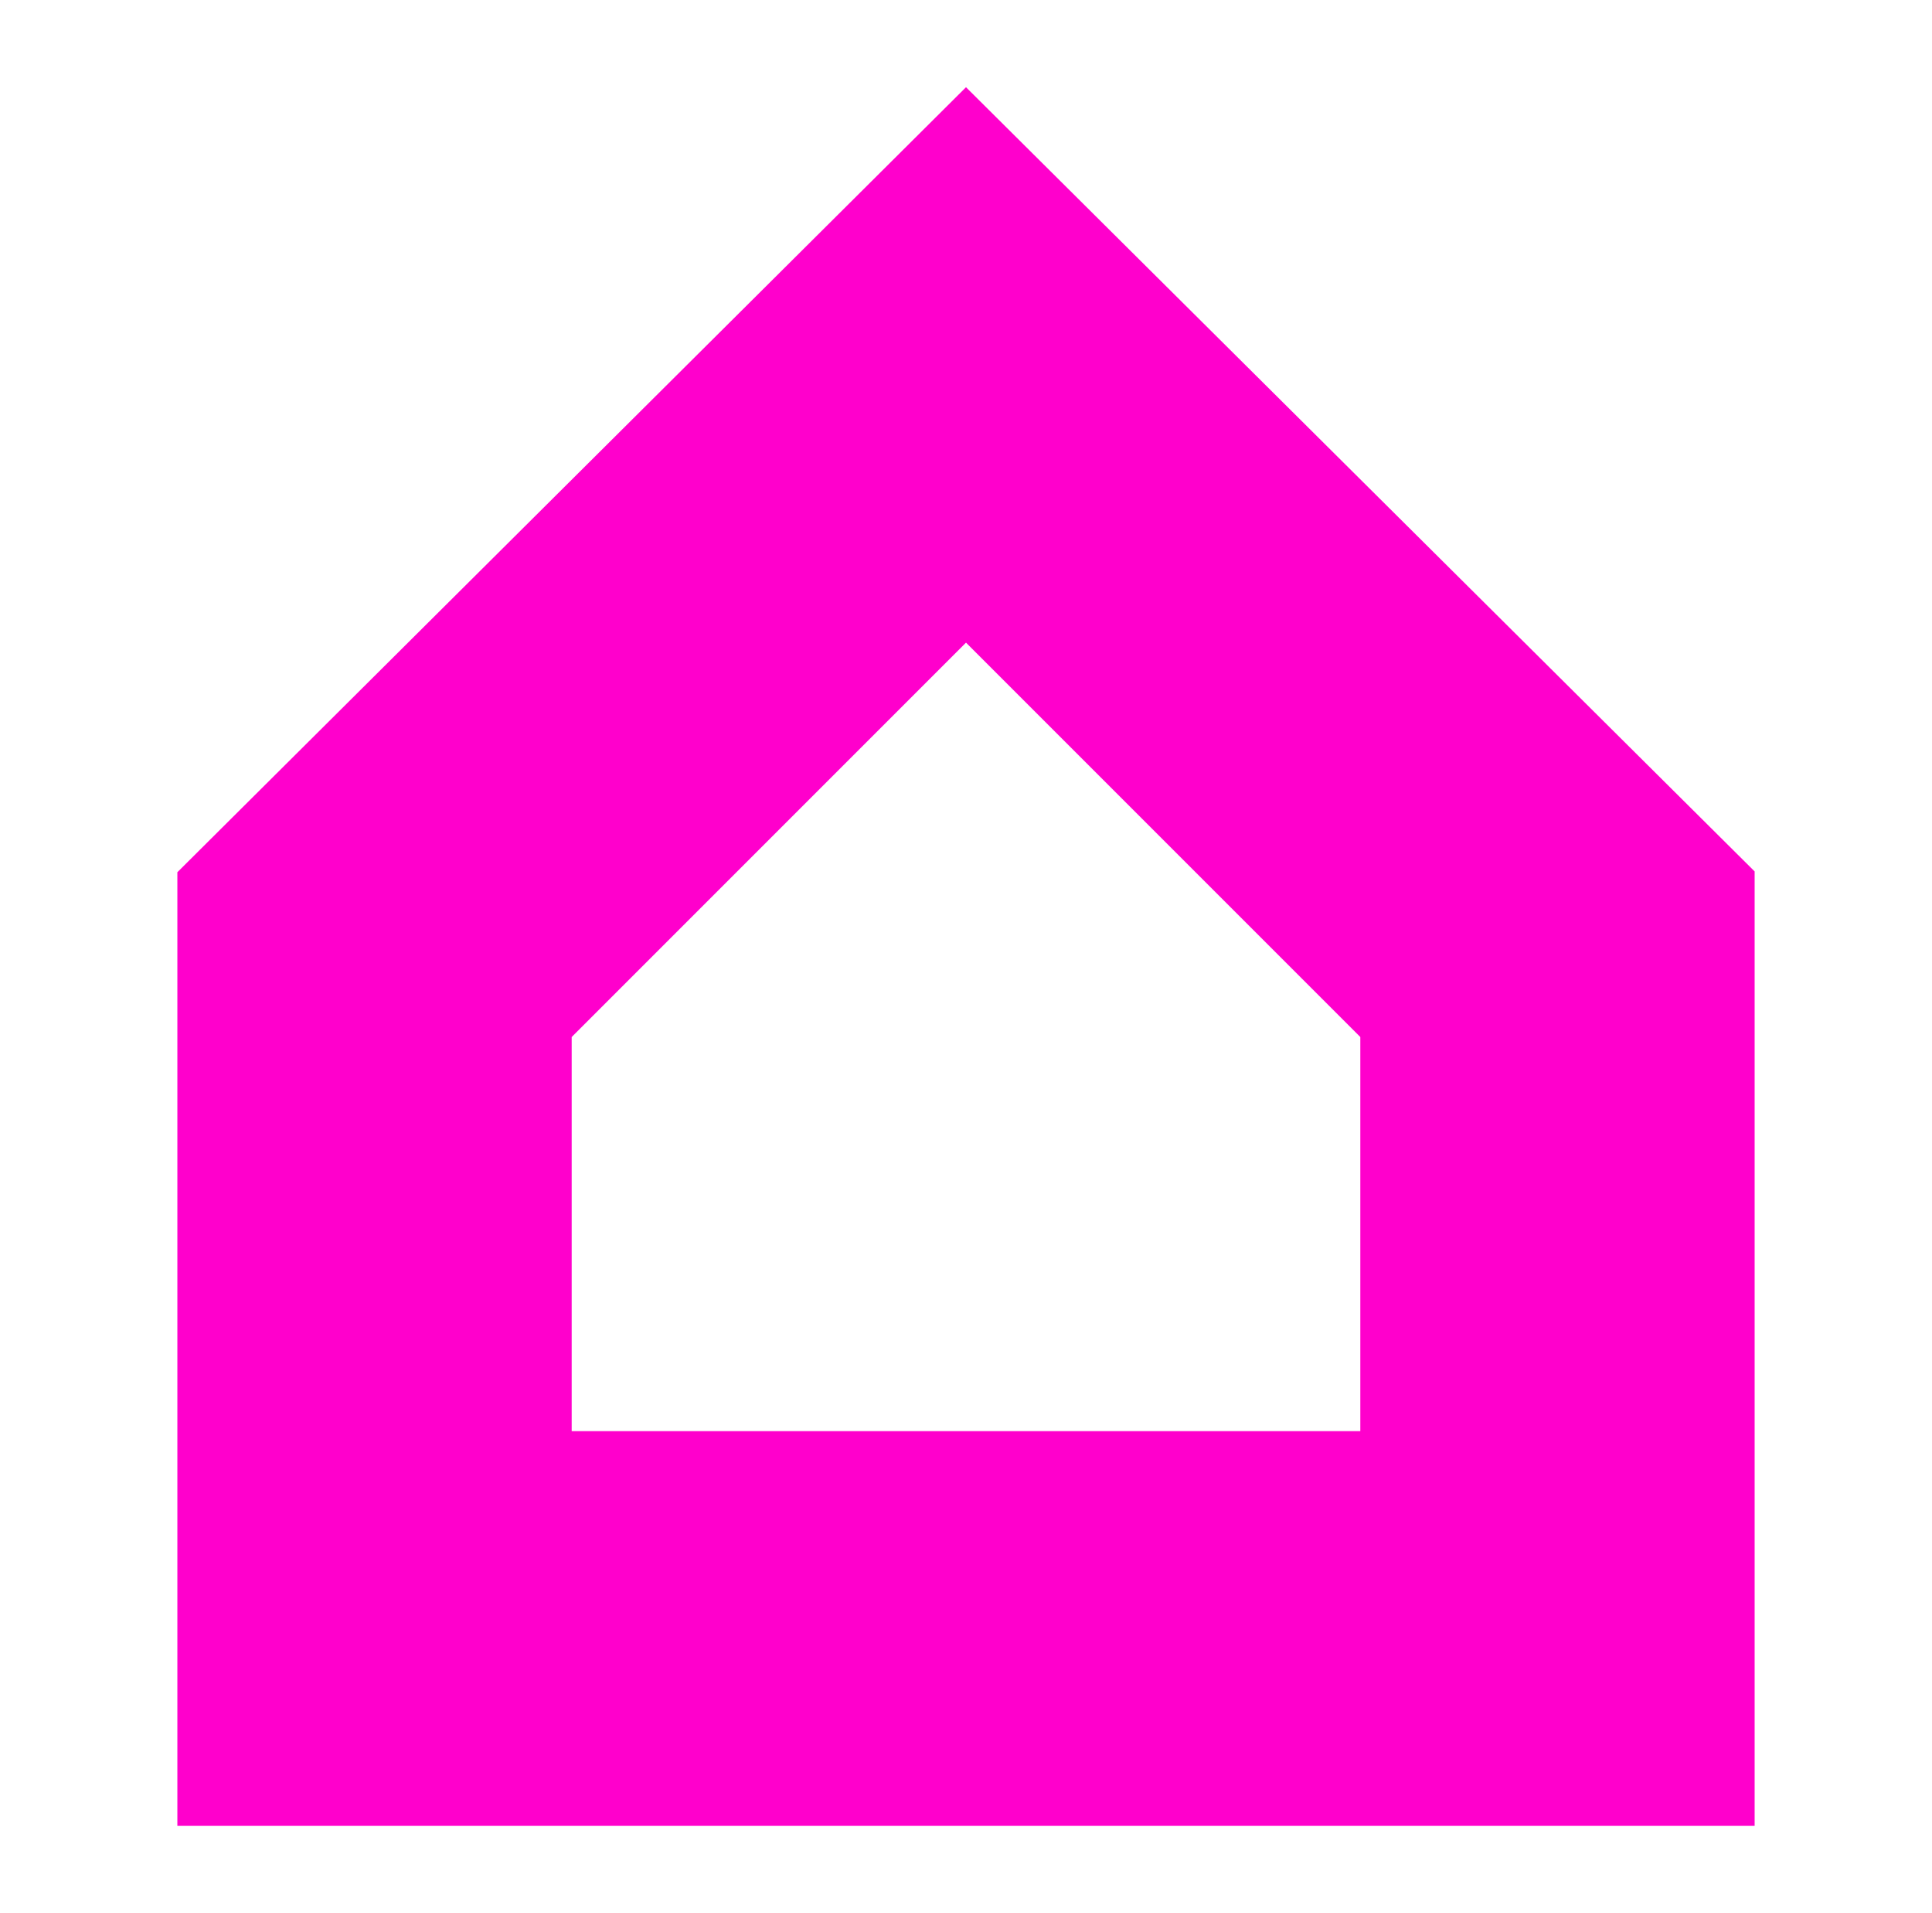 <svg xmlns="http://www.w3.org/2000/svg" viewBox="0 0 288 285.16"><defs><style>.cls-1{fill:#f0c;}</style></defs><g id="Logo_Artwork" data-name="Logo Artwork"><path class="cls-1" d="M144,13,26.44,130V272.12H261.56V129.88Zm58.78,200.3H85.22V154.56L144,95.78l58.78,58.78Z"/></g></svg>